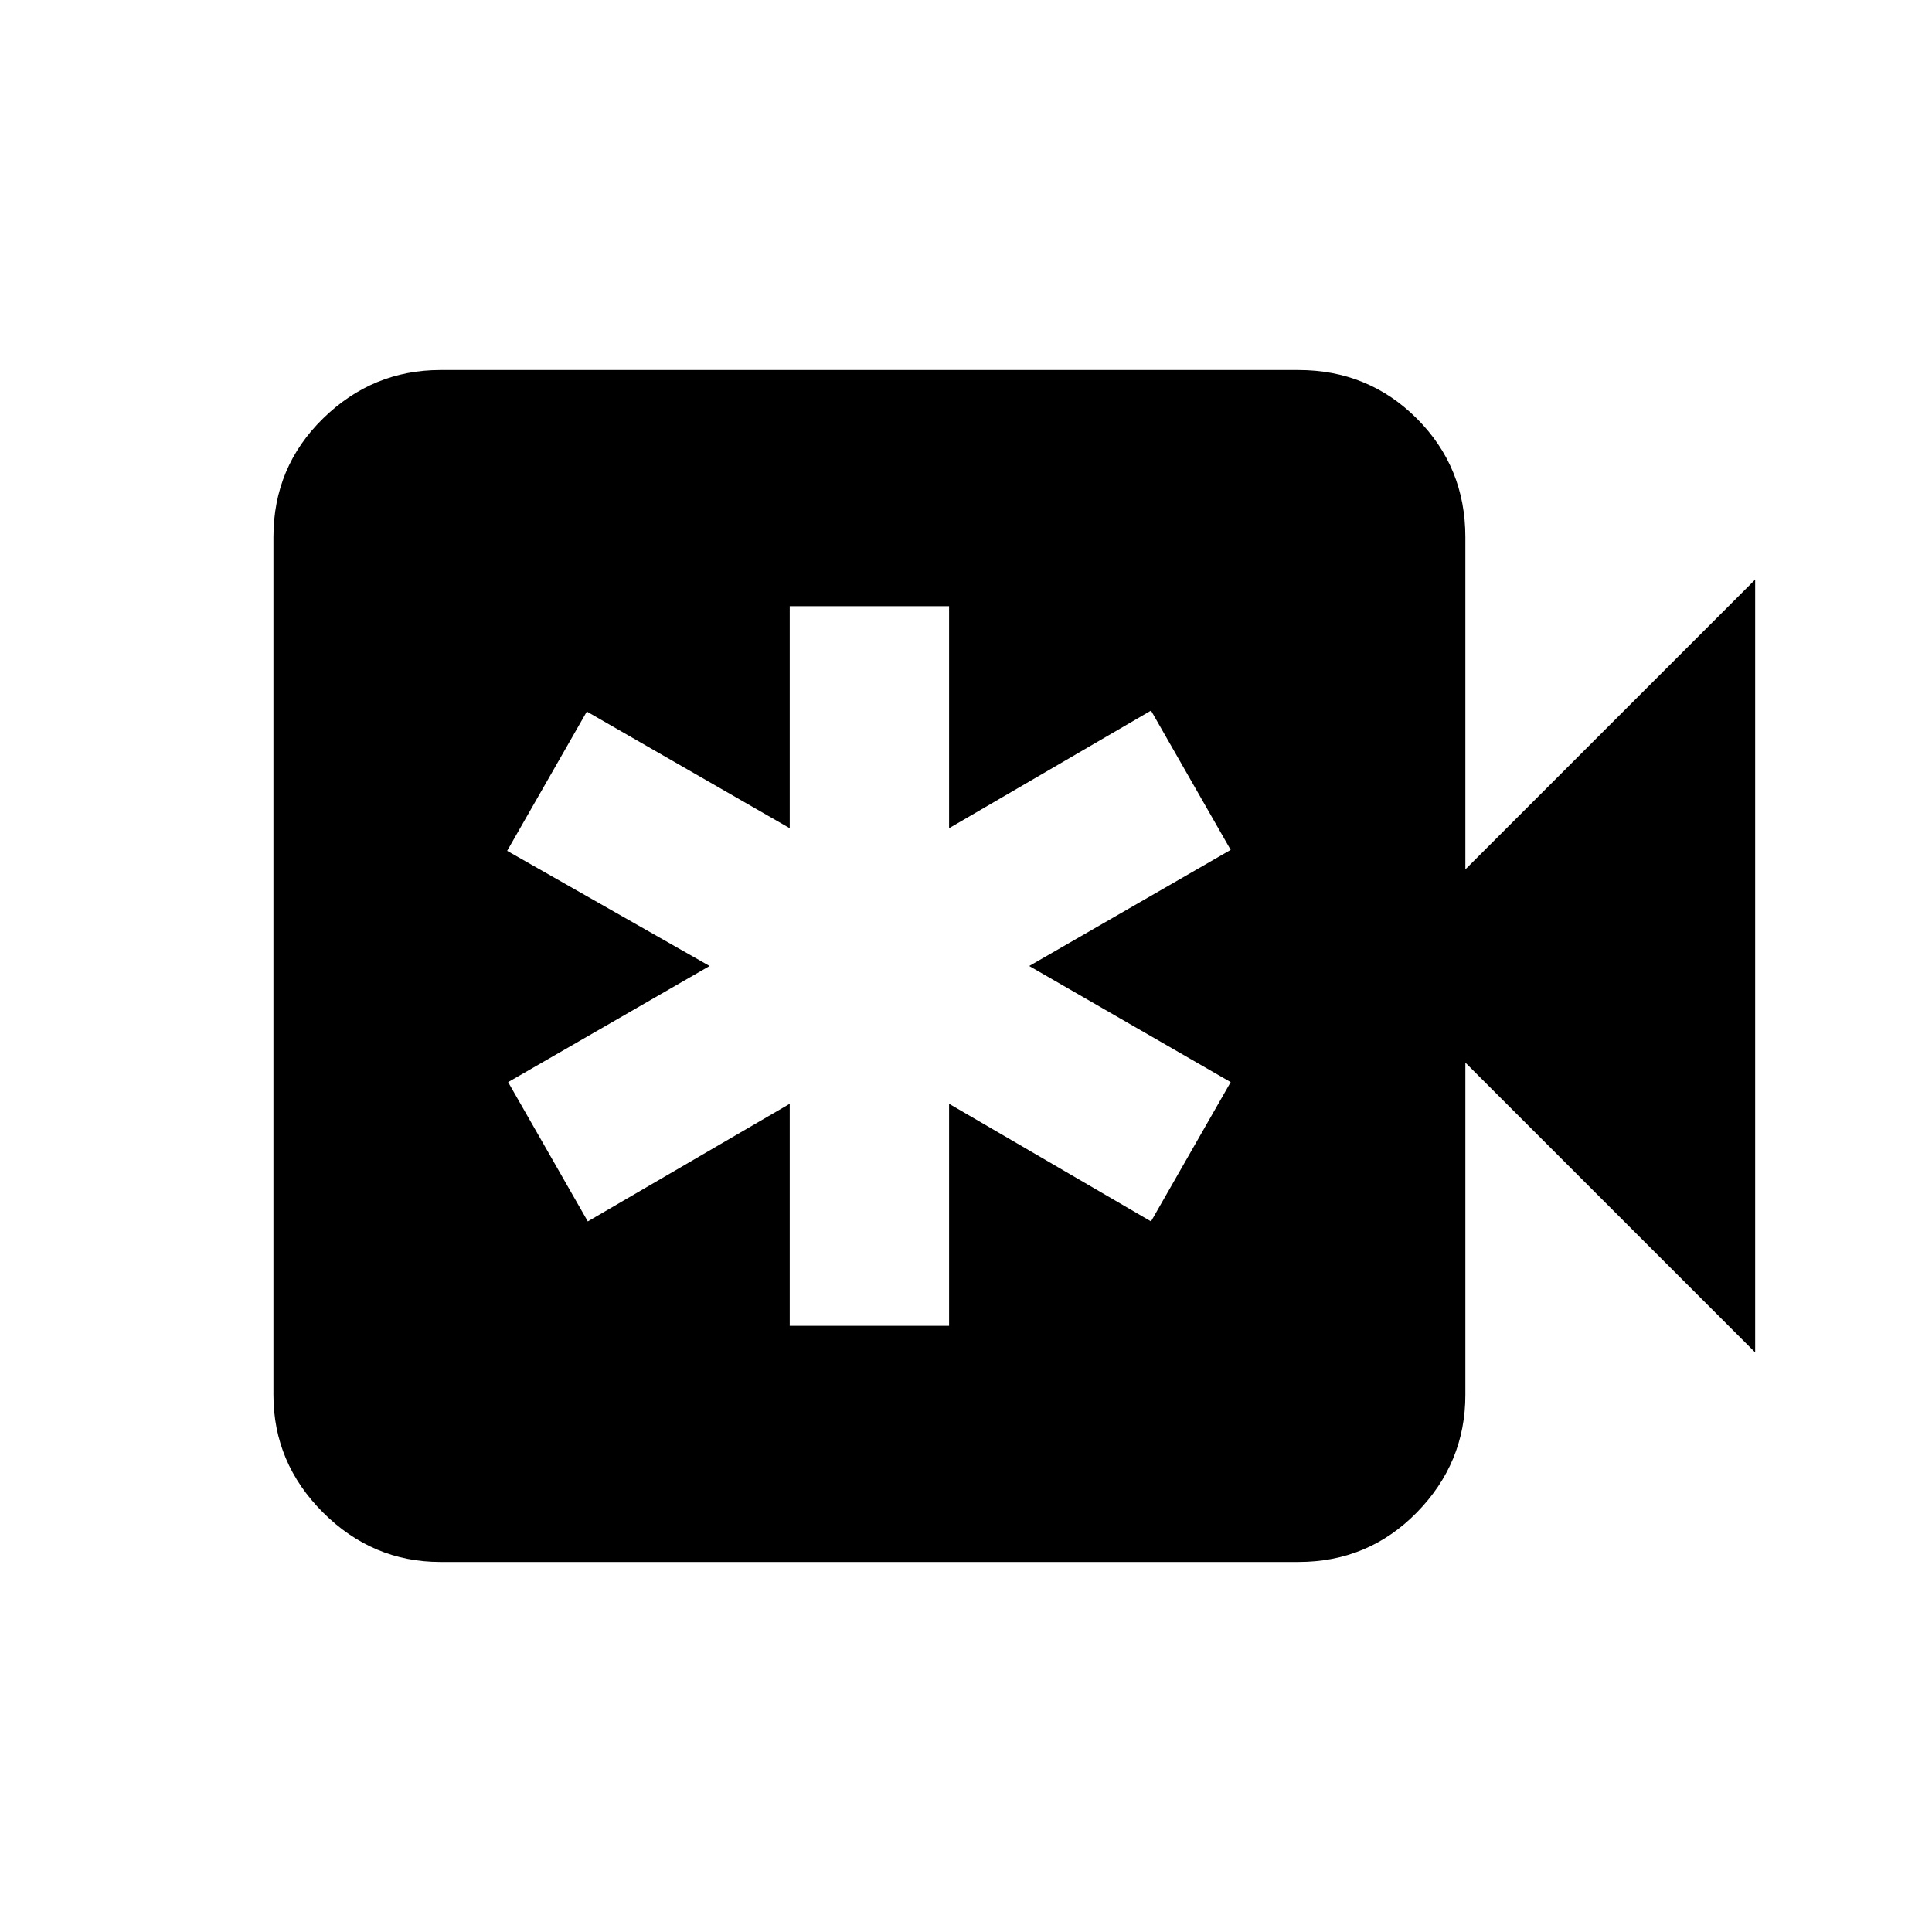 <svg xmlns="http://www.w3.org/2000/svg" height="20" viewBox="0 -960 960 960" width="20"><path d="M392.41-301.2h79.18v-110.34l100.34 58.45 39.59-69.21L511.41-480l100.11-57.7-39.59-69.21-100.34 58.45V-658.8h-79.18v110.34l-100.82-57.97L252-537.22 352.59-480l-100.11 57.7 39.59 69.21 100.34-58.45v110.34ZM218.87-183.87q-33.78 0-58.39-24.61t-24.61-58.39v-426.26q0-34.78 24.61-58.89t58.39-24.11h426.26q34.78 0 58.89 24.11t24.11 58.89V-528l144-144v384l-144-144v165.13q0 33.78-24.11 58.39t-58.89 24.61H218.87Z"/></svg>